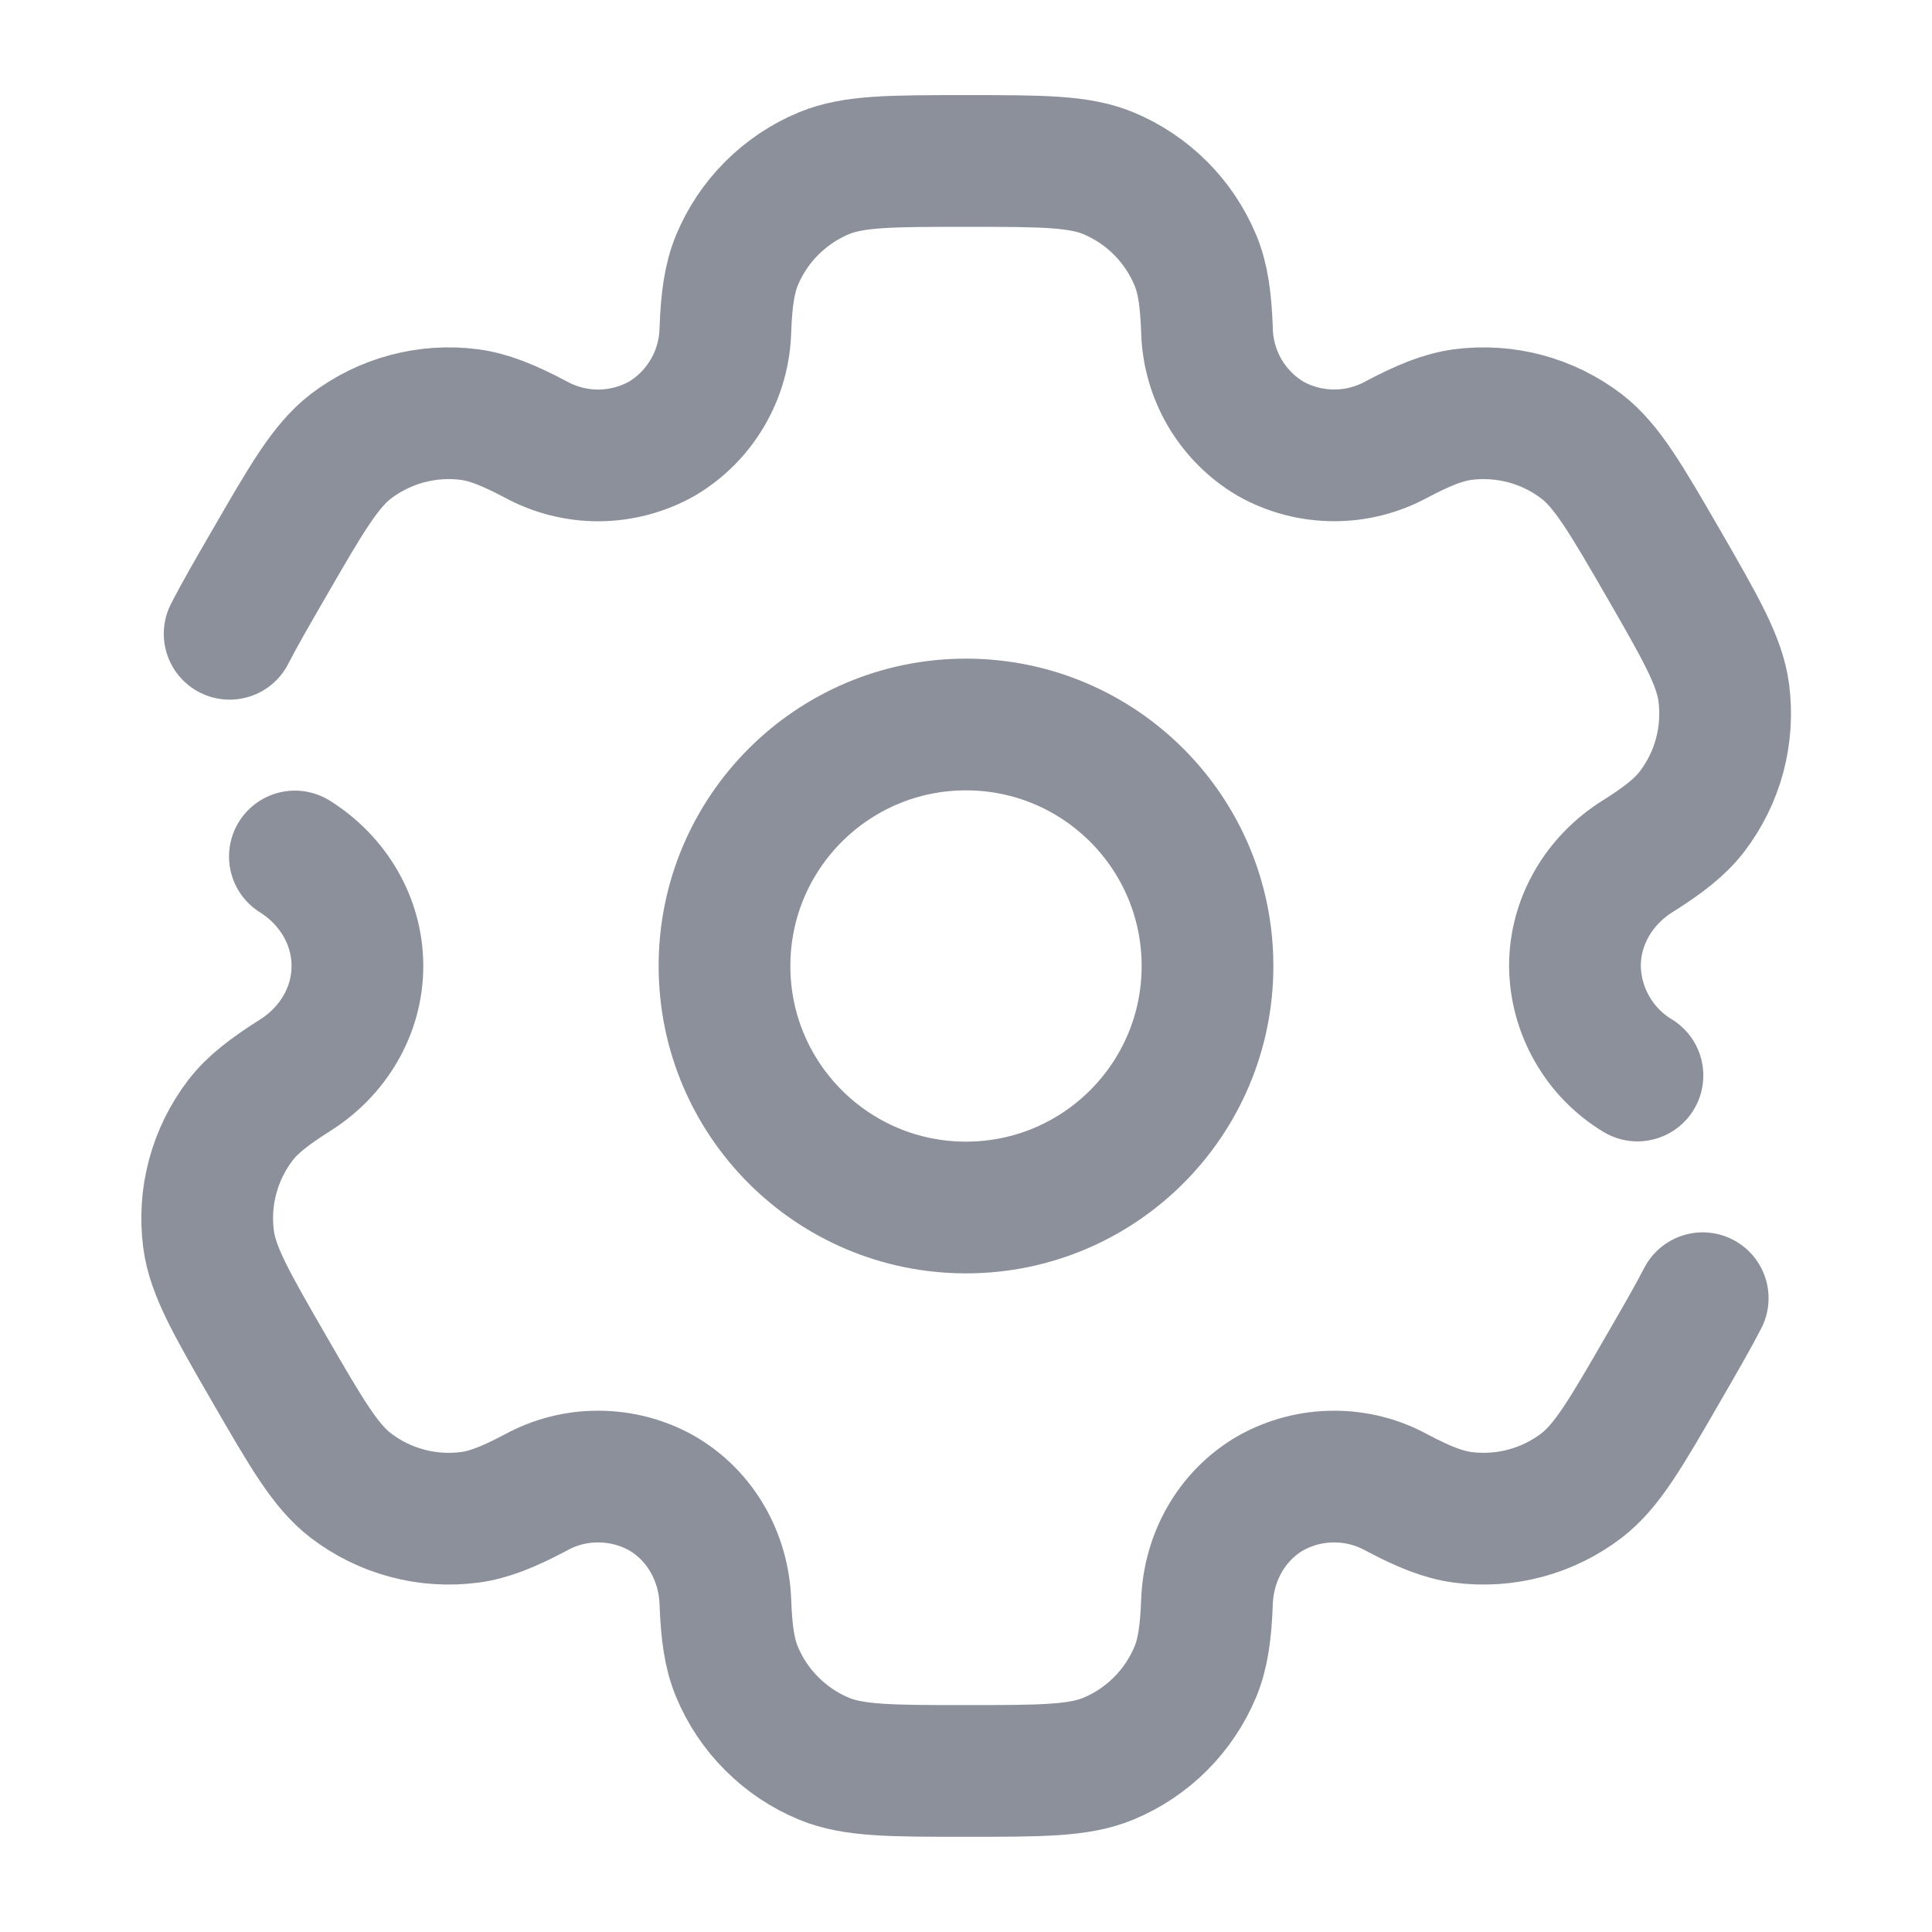 <svg width="22" height="22" viewBox="0 0 22 22" fill="none" xmlns="http://www.w3.org/2000/svg">
<path d="M11 13.75C12.519 13.75 13.75 12.519 13.75 11C13.75 9.481 12.519 8.25 11 8.25C9.481 8.25 8.25 9.481 8.25 11C8.25 12.519 9.481 13.75 11 13.75Z" stroke="#8B909A" stroke-width="1.5"/>
<path d="M3.358 9.753C3.791 10.024 4.07 10.488 4.07 11C4.07 11.511 3.791 11.975 3.358 12.246C3.064 12.432 2.873 12.58 2.738 12.756C2.592 12.947 2.484 13.165 2.422 13.398C2.359 13.63 2.344 13.873 2.375 14.112C2.423 14.473 2.636 14.843 3.063 15.583C3.491 16.323 3.704 16.692 3.993 16.915C4.184 17.061 4.402 17.169 4.635 17.231C4.867 17.294 5.11 17.309 5.349 17.278C5.569 17.249 5.792 17.159 6.1 16.996C6.32 16.875 6.567 16.812 6.819 16.814C7.07 16.815 7.317 16.88 7.536 17.003C7.979 17.26 8.242 17.732 8.26 18.243C8.273 18.591 8.306 18.83 8.391 19.034C8.483 19.257 8.618 19.459 8.789 19.629C8.959 19.8 9.161 19.935 9.384 20.027C9.72 20.166 10.148 20.166 11.002 20.166C11.856 20.166 12.283 20.166 12.62 20.027C12.842 19.935 13.045 19.8 13.215 19.629C13.385 19.459 13.52 19.257 13.613 19.034C13.697 18.83 13.731 18.591 13.744 18.243C13.762 17.732 14.025 17.259 14.468 17.003C14.687 16.88 14.934 16.815 15.185 16.814C15.436 16.812 15.684 16.875 15.904 16.996C16.212 17.159 16.436 17.249 16.656 17.278C17.138 17.341 17.625 17.211 18.011 16.915C18.299 16.693 18.513 16.323 18.94 15.583C19.131 15.253 19.279 14.997 19.389 14.783M18.646 12.247C18.431 12.117 18.253 11.934 18.129 11.716C18.004 11.498 17.937 11.252 17.934 11.001C17.934 10.488 18.212 10.024 18.646 9.752C18.94 9.567 19.13 9.419 19.266 9.243C19.412 9.052 19.52 8.834 19.582 8.602C19.644 8.369 19.66 8.126 19.629 7.888C19.581 7.526 19.367 7.156 18.941 6.416C18.513 5.677 18.299 5.307 18.011 5.084C17.82 4.938 17.602 4.83 17.369 4.768C17.136 4.706 16.894 4.69 16.655 4.721C16.435 4.751 16.212 4.841 15.903 5.004C15.683 5.124 15.436 5.187 15.185 5.185C14.934 5.184 14.687 5.119 14.468 4.996C14.252 4.868 14.072 4.687 13.945 4.47C13.819 4.253 13.749 4.007 13.744 3.756C13.731 3.408 13.698 3.17 13.613 2.965C13.52 2.743 13.385 2.54 13.215 2.37C13.045 2.2 12.842 2.064 12.62 1.972C12.283 1.833 11.856 1.833 11.002 1.833C10.148 1.833 9.72 1.833 9.384 1.972C9.161 2.064 8.959 2.2 8.789 2.37C8.618 2.54 8.483 2.743 8.391 2.965C8.307 3.17 8.273 3.408 8.26 3.756C8.254 4.007 8.185 4.253 8.058 4.47C7.932 4.687 7.752 4.868 7.536 4.996C7.317 5.119 7.07 5.184 6.819 5.186C6.567 5.187 6.32 5.124 6.1 5.004C5.792 4.841 5.568 4.751 5.348 4.721C4.866 4.658 4.379 4.789 3.993 5.084C3.705 5.307 3.491 5.677 3.064 6.416C2.873 6.746 2.725 7.002 2.615 7.217" stroke="#8B909A" stroke-width="1.5" stroke-linecap="round"/>
</svg>

